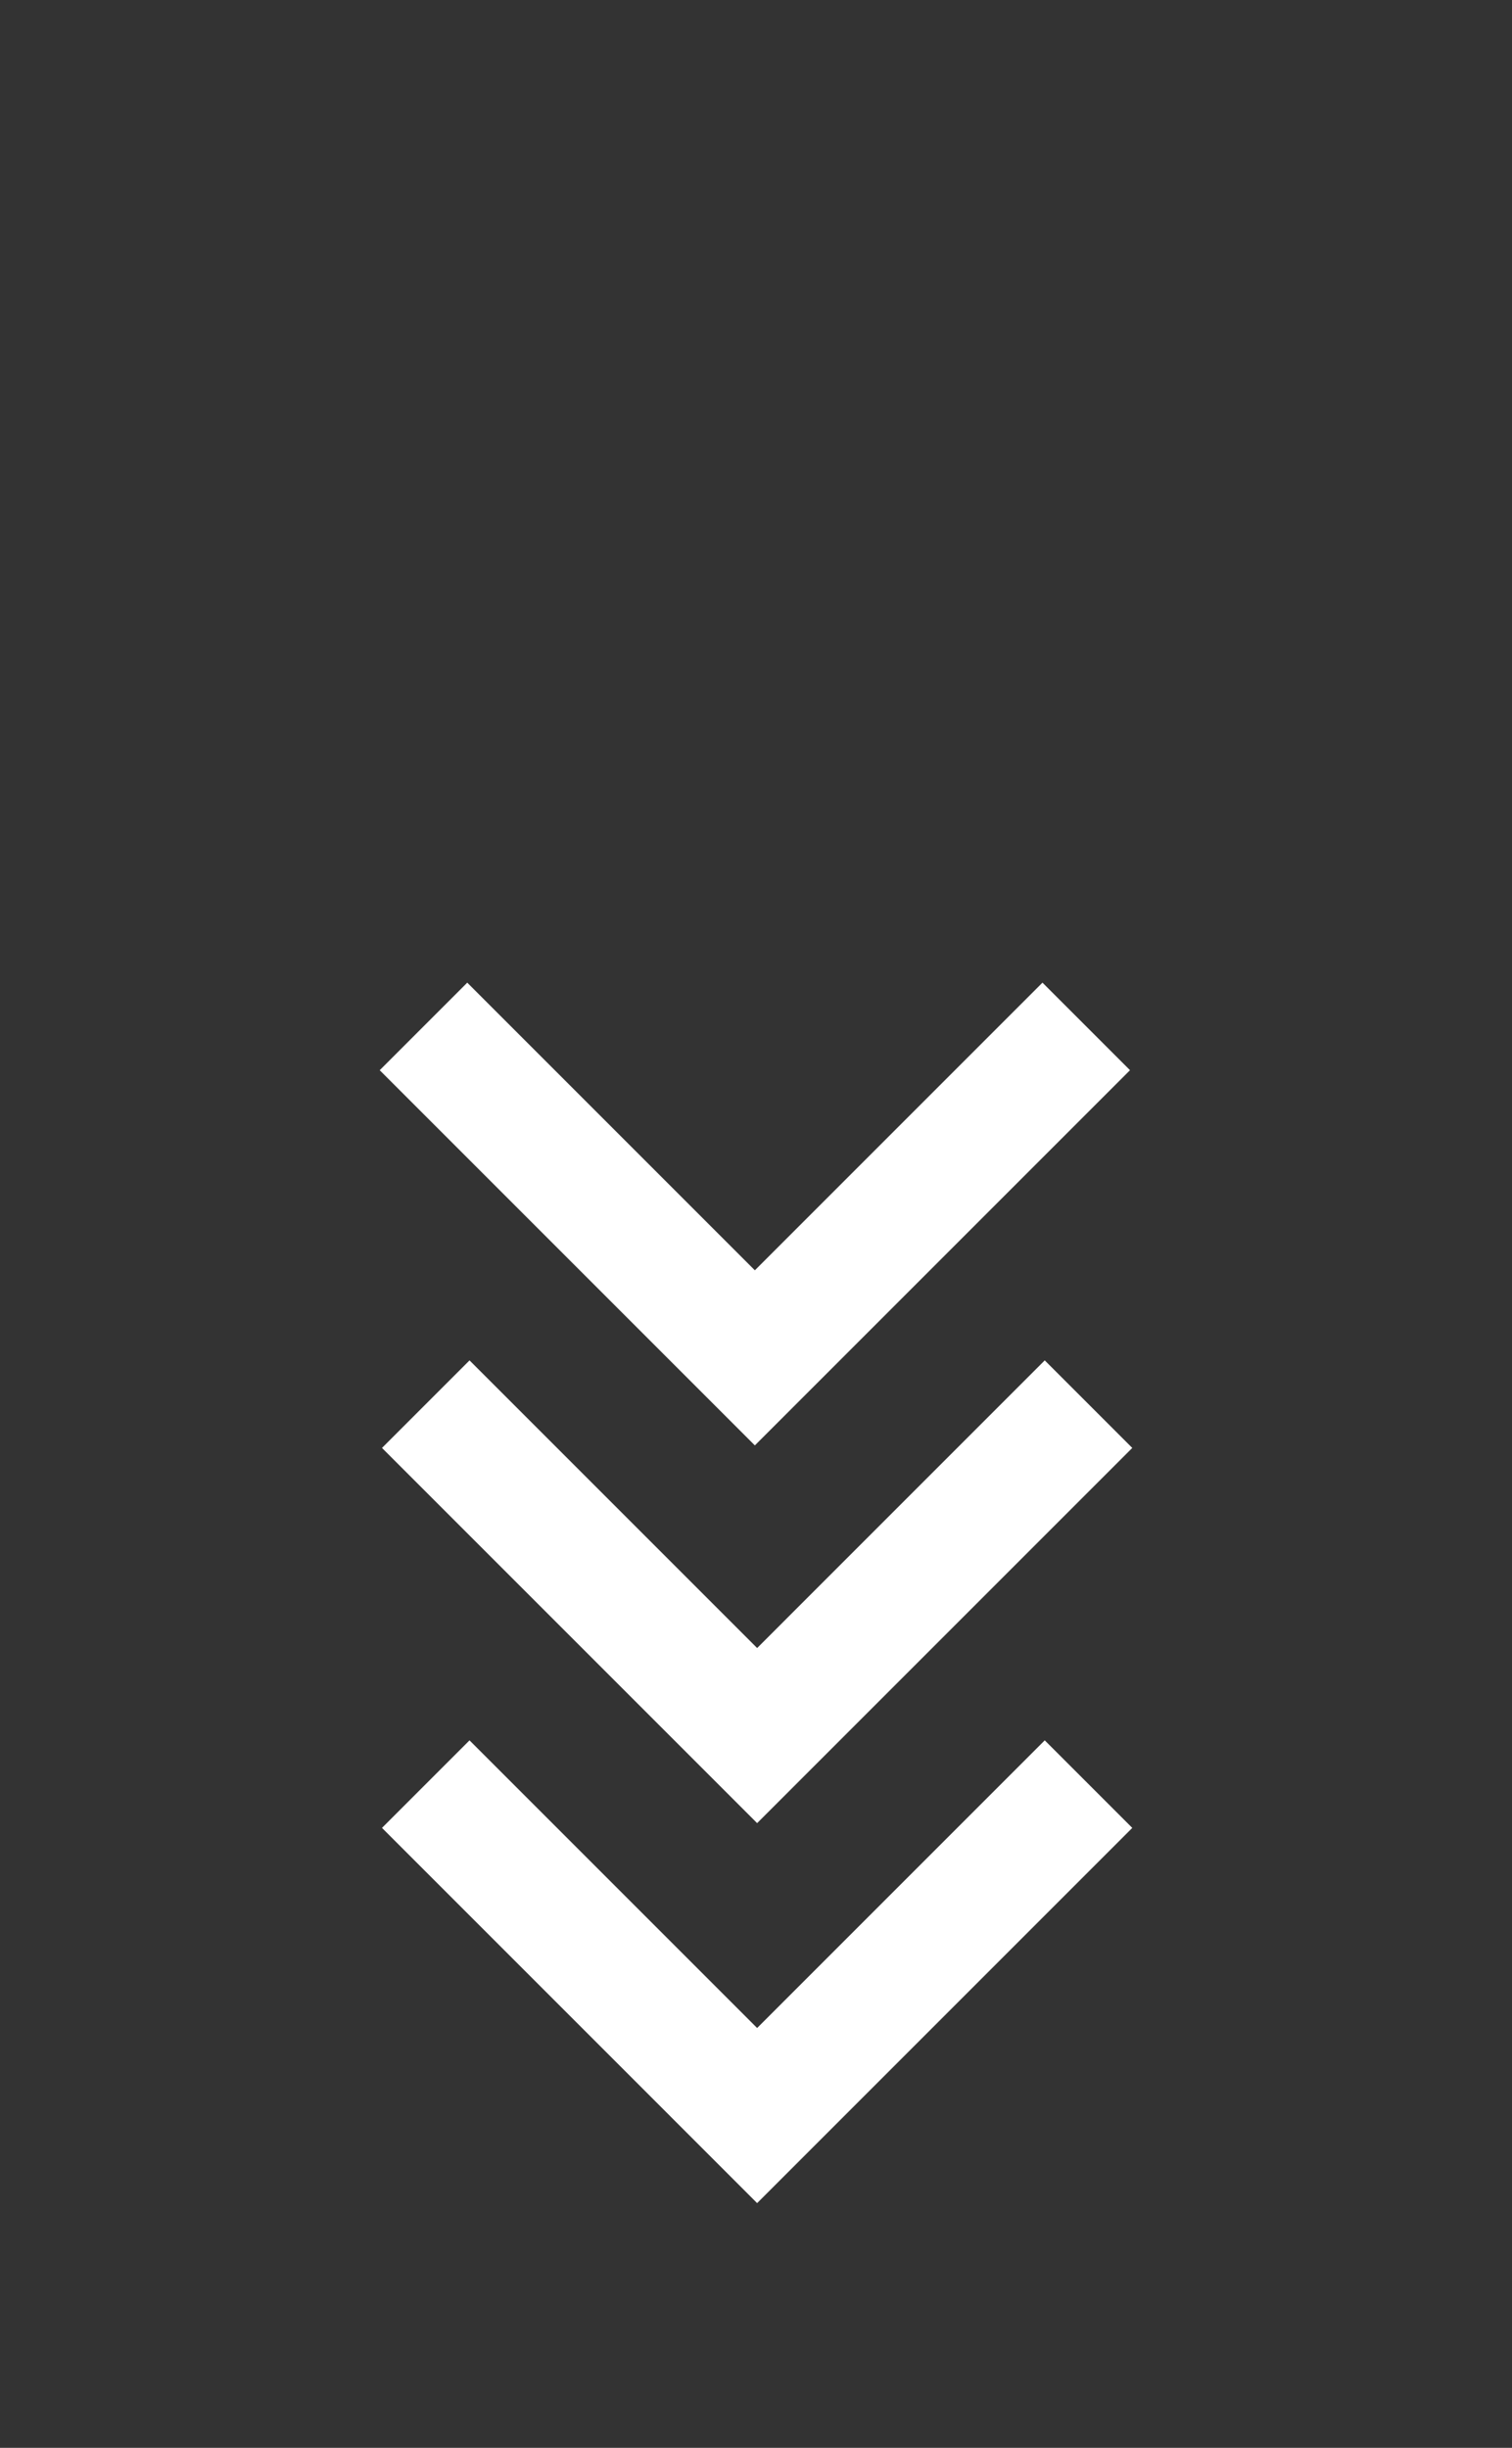 <svg preserveAspectRatio="xMaxYMax" viewBox="0 0 308.33 499.09"
     xmlns="http://www.w3.org/2000/svg">
    <rect x="0" y="0" width="308.33" height="499.09" fill="#333333" stroke="none"/>
    <g transform="scale(.5) translate(154.165 400)">
        <g transform="rotate(90 182.32 124.38)">
            <polygon class="down" points="58.65 270.3 94.35 306 247.35 153 94.35 0 58.65 35.7 175.95 153" fill="#fff"/>
        </g>
        <g transform="rotate(90 105.77 201.86)">
            <polygon class="down" points="94.35 0 58.65 35.7 175.95 153 58.65 270.3 94.35 306 247.35 153" fill="#fff"/>
        </g>
        <g transform="rotate(90 28.296 279.33)">
            <polygon class="down" points="58.65 270.3 94.35 306 247.35 153 94.35 0 58.65 35.7 175.95 153" fill="#fff"/>
        </g>
    </g>
</svg>